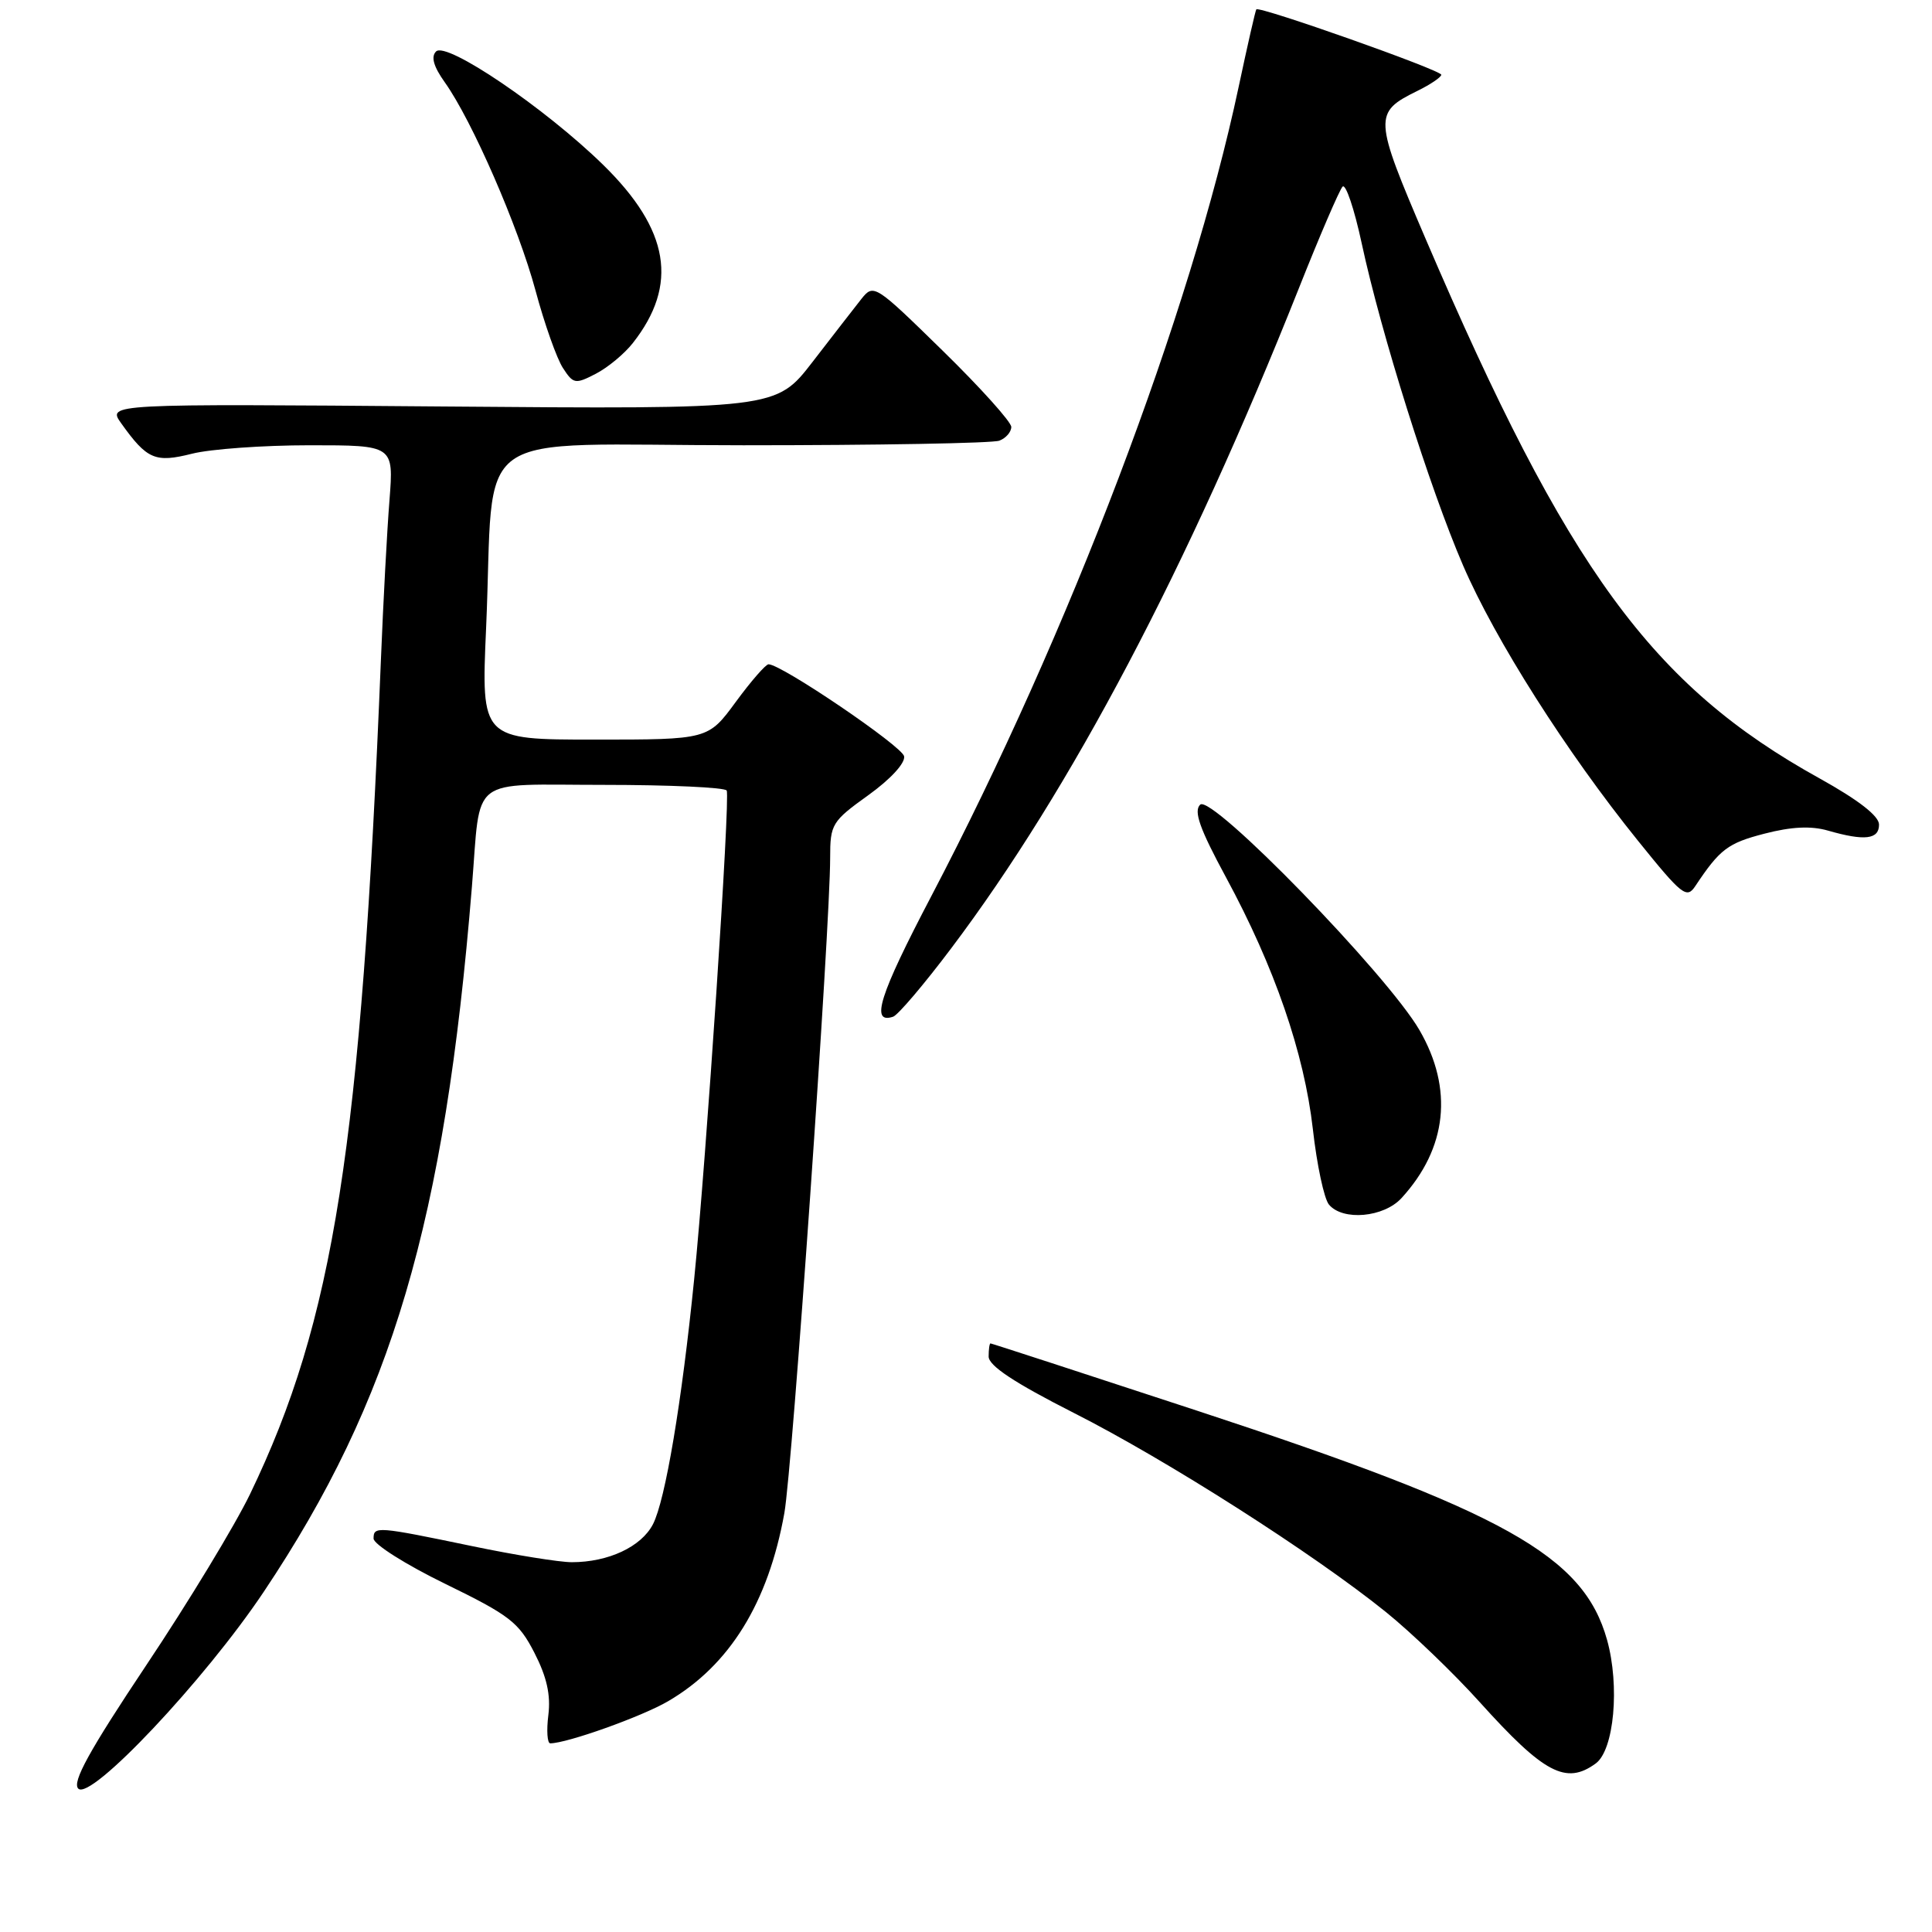 <?xml version="1.0" encoding="UTF-8" standalone="no"?>
<!DOCTYPE svg PUBLIC "-//W3C//DTD SVG 1.1//EN" "http://www.w3.org/Graphics/SVG/1.1/DTD/svg11.dtd" >
<svg xmlns="http://www.w3.org/2000/svg" xmlns:xlink="http://www.w3.org/1999/xlink" version="1.1" viewBox="0 0 256 256">
 <g >
 <path fill="currentColor"
d=" M 34.95 210.92 C 51.95 185.50 58.91 161.95 62.53 117.50 C 63.75 102.58 61.91 104.00 79.99 104.00 C 88.73 104.00 96.07 104.34 96.29 104.75 C 96.78 105.63 93.59 153.54 91.98 169.50 C 90.34 185.82 88.16 198.79 86.52 201.97 C 84.97 204.96 80.61 207.00 75.76 207.00 C 74.14 207.00 68.24 206.05 62.66 204.89 C 49.91 202.24 49.50 202.21 49.50 203.87 C 49.50 204.62 53.77 207.32 59.00 209.87 C 67.53 214.03 68.74 214.96 70.81 219.00 C 72.45 222.19 72.99 224.59 72.66 227.25 C 72.40 229.31 72.52 231.00 72.91 231.00 C 75.12 231.00 85.07 227.45 88.53 225.42 C 96.68 220.66 101.80 212.37 103.93 200.50 C 104.99 194.64 110.00 122.87 110.00 113.65 C 110.00 109.21 110.23 108.83 115.05 105.37 C 117.99 103.26 119.97 101.11 119.80 100.21 C 119.54 98.88 103.61 88.06 101.84 88.02 C 101.47 88.01 99.52 90.25 97.50 93.00 C 93.83 98.00 93.83 98.00 78.79 98.00 C 63.76 98.00 63.76 98.00 64.41 83.25 C 65.61 56.00 61.39 59.00 98.51 59.00 C 116.29 59.00 131.55 58.73 132.42 58.39 C 133.29 58.06 134.00 57.24 134.00 56.57 C 134.00 55.91 129.90 51.35 124.89 46.45 C 115.94 37.69 115.76 37.58 114.14 39.61 C 113.24 40.75 110.33 44.50 107.67 47.95 C 102.83 54.22 102.83 54.22 58.53 53.86 C 14.22 53.50 14.22 53.50 16.06 56.09 C 19.48 60.88 20.56 61.35 25.44 60.12 C 27.88 59.50 34.90 59.00 41.03 59.00 C 52.17 59.00 52.17 59.00 51.61 66.25 C 51.29 70.24 50.78 79.80 50.47 87.50 C 47.85 151.98 44.24 174.94 33.13 197.98 C 31.14 202.10 24.96 212.30 19.38 220.65 C 11.81 232.00 9.53 236.14 10.37 237.00 C 12.00 238.67 27.11 222.64 34.95 210.92 Z  M 211.44 233.67 C 213.88 231.89 214.65 223.40 212.94 217.28 C 209.82 206.14 199.42 200.33 158.67 186.94 C 143.73 182.03 131.39 178.01 131.25 178.01 C 131.11 178.00 131.00 178.79 131.00 179.75 C 131.01 180.97 134.39 183.21 142.25 187.20 C 154.60 193.45 174.04 205.86 183.65 213.61 C 187.03 216.34 192.62 221.71 196.07 225.54 C 204.59 235.00 207.51 236.54 211.44 233.67 Z  M 185.71 158.75 C 191.76 152.14 192.60 144.29 188.09 136.50 C 183.83 129.14 160.53 105.18 159.03 106.62 C 158.14 107.48 158.96 109.80 162.45 116.25 C 168.89 128.15 172.81 139.53 173.96 149.61 C 174.49 154.34 175.45 158.84 176.09 159.61 C 177.92 161.81 183.36 161.32 185.71 158.75 Z  M 126.03 125.67 C 141.93 104.57 157.35 75.30 172.09 38.24 C 174.87 31.23 177.49 25.15 177.90 24.73 C 178.31 24.30 179.45 27.67 180.43 32.23 C 182.98 44.12 189.45 64.70 193.85 74.89 C 198.11 84.78 207.56 99.65 217.03 111.39 C 222.89 118.66 223.50 119.14 224.65 117.39 C 227.89 112.52 228.95 111.72 233.78 110.47 C 237.37 109.54 239.95 109.41 242.22 110.06 C 247.08 111.46 249.00 111.23 248.98 109.25 C 248.97 108.11 246.23 105.99 241.10 103.14 C 218.90 90.85 207.69 75.49 188.92 31.69 C 182.01 15.56 181.98 14.92 187.80 12.05 C 189.54 11.20 190.96 10.23 190.98 9.91 C 191.00 9.30 166.86 0.77 166.47 1.24 C 166.35 1.38 165.30 6.00 164.13 11.50 C 157.75 41.55 141.69 83.83 123.39 118.77 C 116.50 131.91 115.30 135.73 118.34 134.72 C 118.98 134.51 122.44 130.44 126.03 125.67 Z  M 83.85 45.46 C 89.93 37.73 88.72 30.46 79.93 21.85 C 72.22 14.31 59.15 5.45 57.78 6.82 C 57.08 7.52 57.45 8.82 58.94 10.91 C 62.56 16.00 68.67 30.01 70.96 38.50 C 72.14 42.90 73.78 47.52 74.59 48.76 C 75.97 50.89 76.23 50.93 78.94 49.53 C 80.53 48.71 82.74 46.88 83.85 45.46 Z "/>
</g>
</svg>